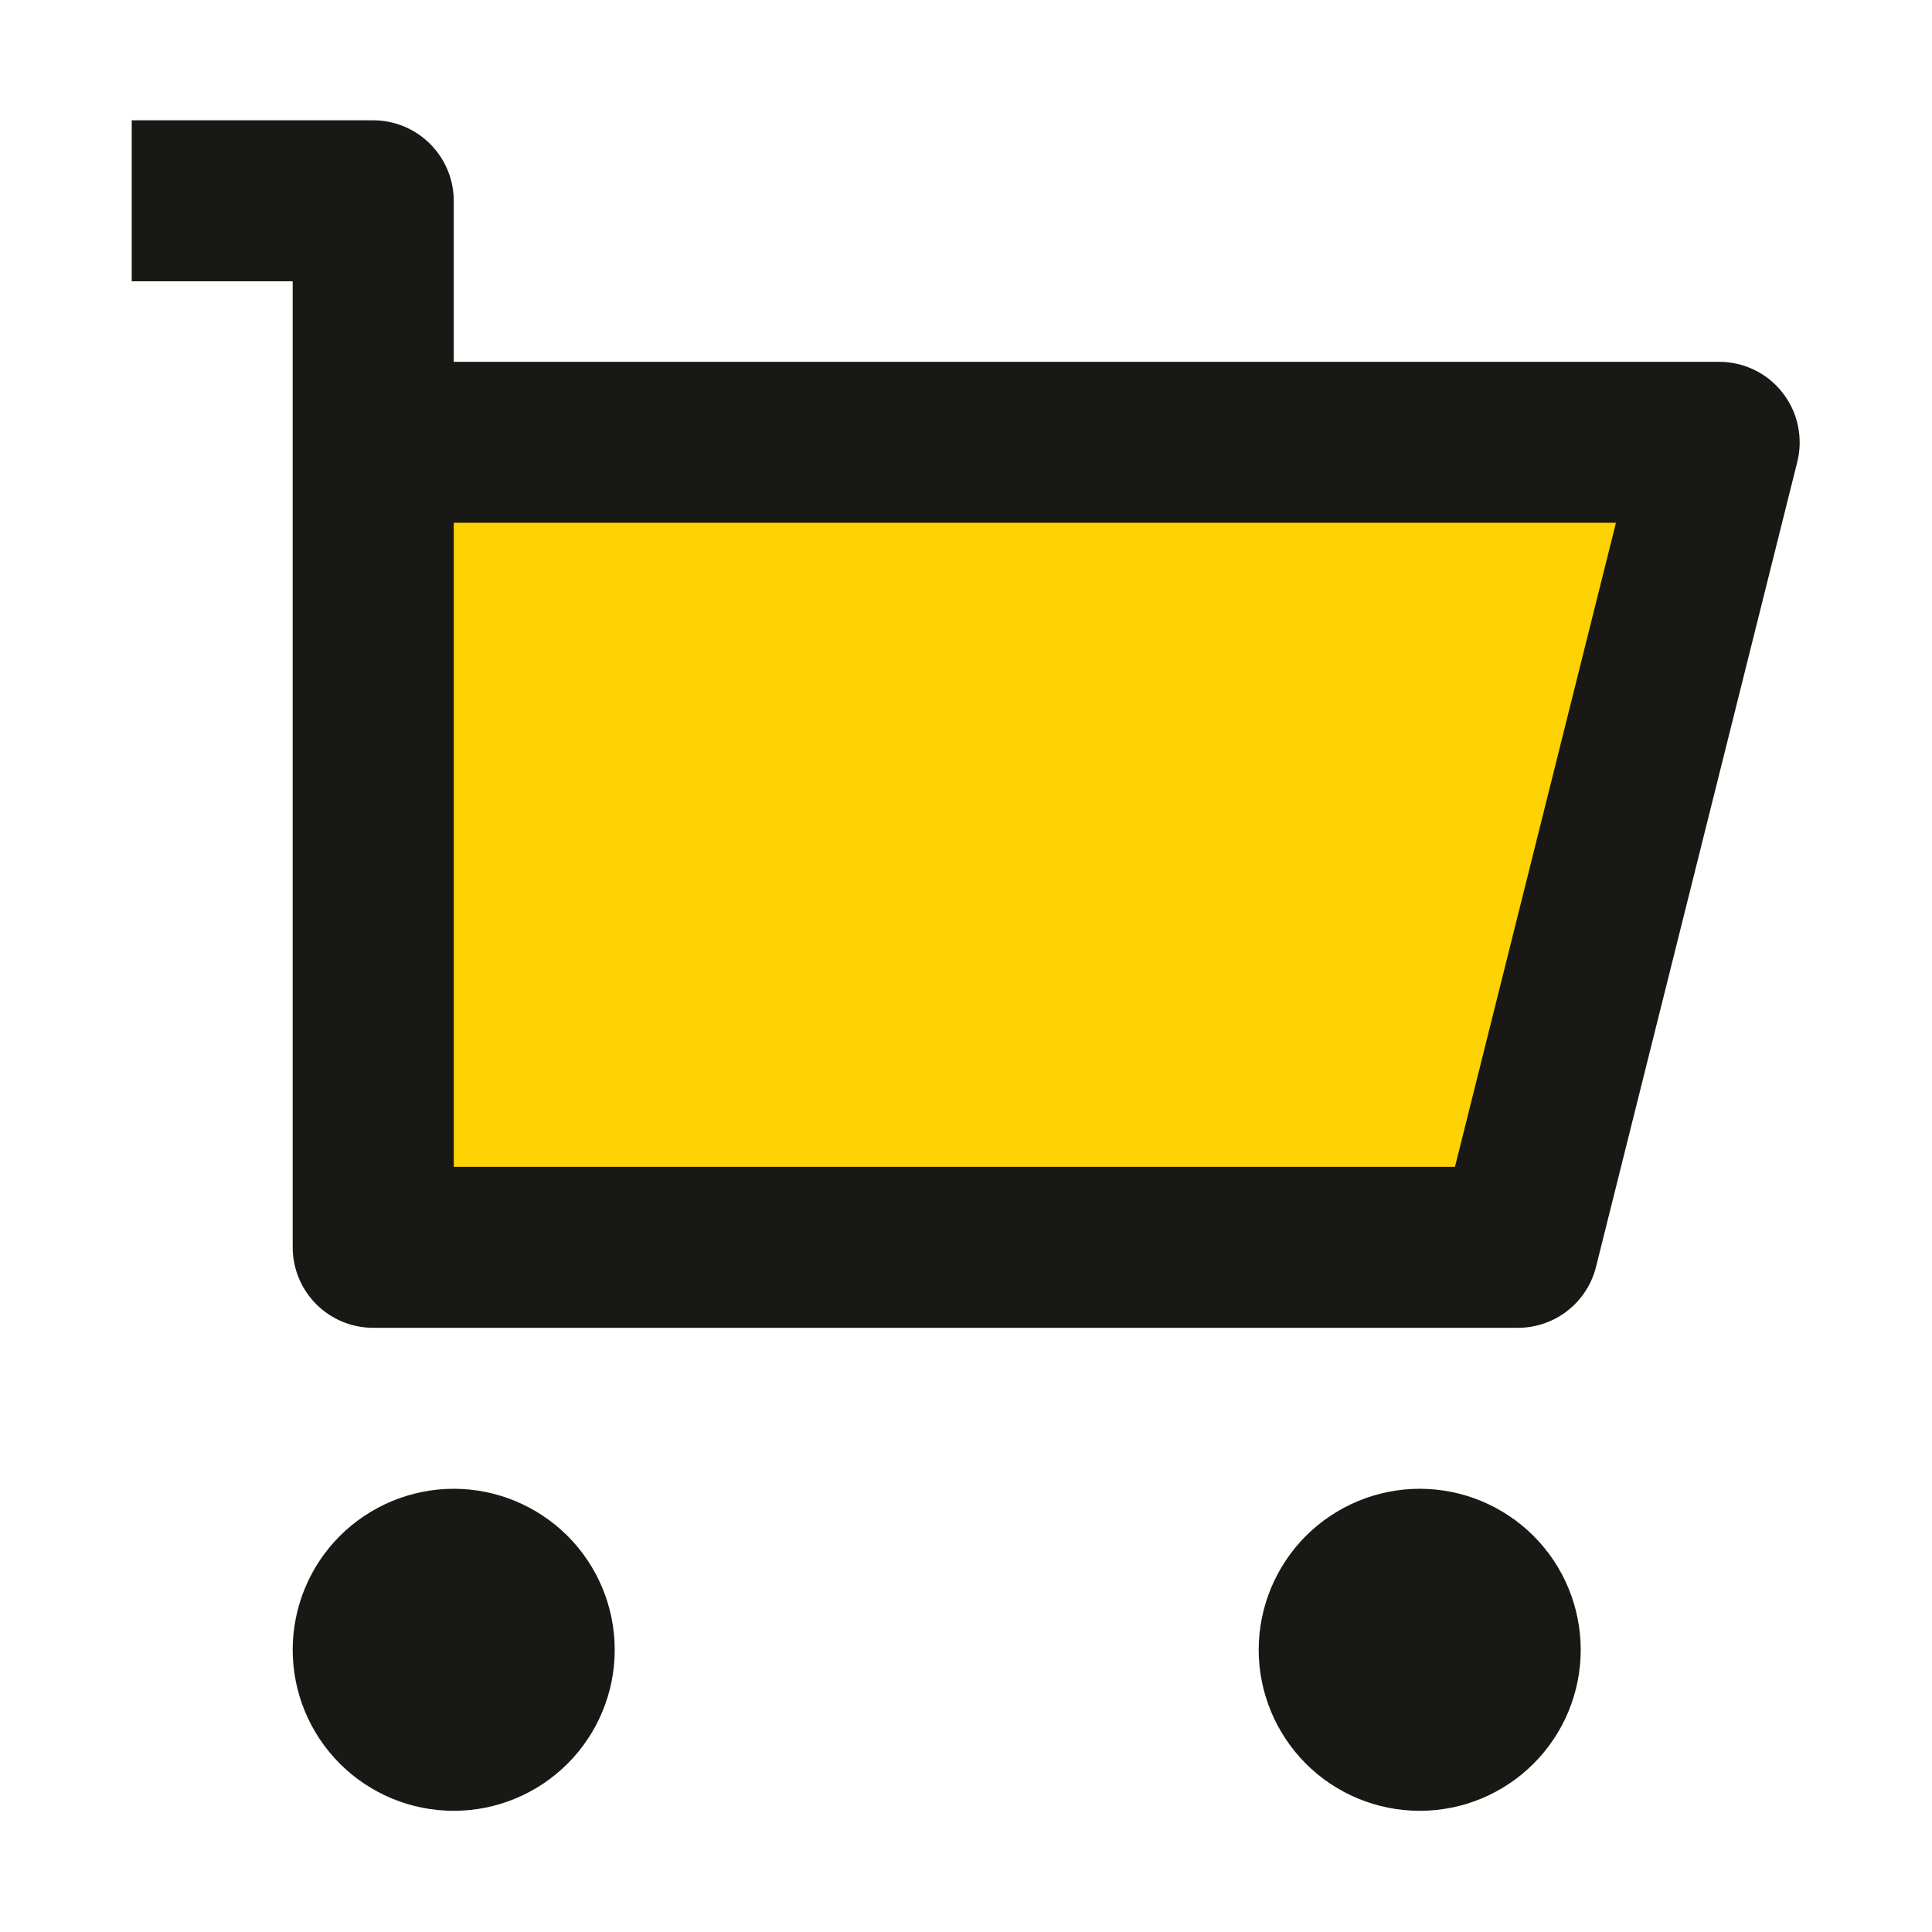 <svg width="22" height="22" viewBox="0 0 22 22" fill="none" xmlns="http://www.w3.org/2000/svg">
<g clip-path="url(#clip0_632_4176)">
<path d="M5 5H20L17.5 14H5V5Z" fill="#FFD203"/>
<path d="M3.333 14.204V3.203H1.5V1.37H4.25C4.493 1.37 4.726 1.467 4.898 1.639C5.07 1.811 5.167 2.044 5.167 2.287V13.287H16.568L18.401 5.953H5V4.12H19.577C19.716 4.12 19.854 4.152 19.979 4.213C20.104 4.274 20.214 4.363 20.299 4.473C20.385 4.583 20.445 4.711 20.473 4.847C20.502 4.983 20.5 5.124 20.466 5.26L18.174 14.426C18.125 14.624 18.01 14.8 17.849 14.926C17.688 15.052 17.489 15.12 17.285 15.12H4.25C4.007 15.12 3.774 15.024 3.602 14.852C3.43 14.68 3.333 14.447 3.333 14.204ZM5.167 20.62C4.68 20.62 4.214 20.427 3.87 20.083C3.526 19.739 3.333 19.273 3.333 18.787C3.333 18.301 3.526 17.834 3.87 17.49C4.214 17.147 4.68 16.953 5.167 16.953C5.653 16.953 6.119 17.147 6.463 17.49C6.807 17.834 7 18.301 7 18.787C7 19.273 6.807 19.739 6.463 20.083C6.119 20.427 5.653 20.62 5.167 20.62ZM16.167 20.62C15.68 20.62 15.214 20.427 14.87 20.083C14.527 19.739 14.333 19.273 14.333 18.787C14.333 18.301 14.527 17.834 14.87 17.49C15.214 17.147 15.68 16.953 16.167 16.953C16.653 16.953 17.119 17.147 17.463 17.49C17.807 17.834 18 18.301 18 18.787C18 19.273 17.807 19.739 17.463 20.083C17.119 20.427 16.653 20.62 16.167 20.62Z" fill="#181815"/>
</g>
<defs>
<clipPath id="clip0_632_4176">
<rect width="22" height="22" fill="white"/>
</clipPath>
</defs>
</svg>
